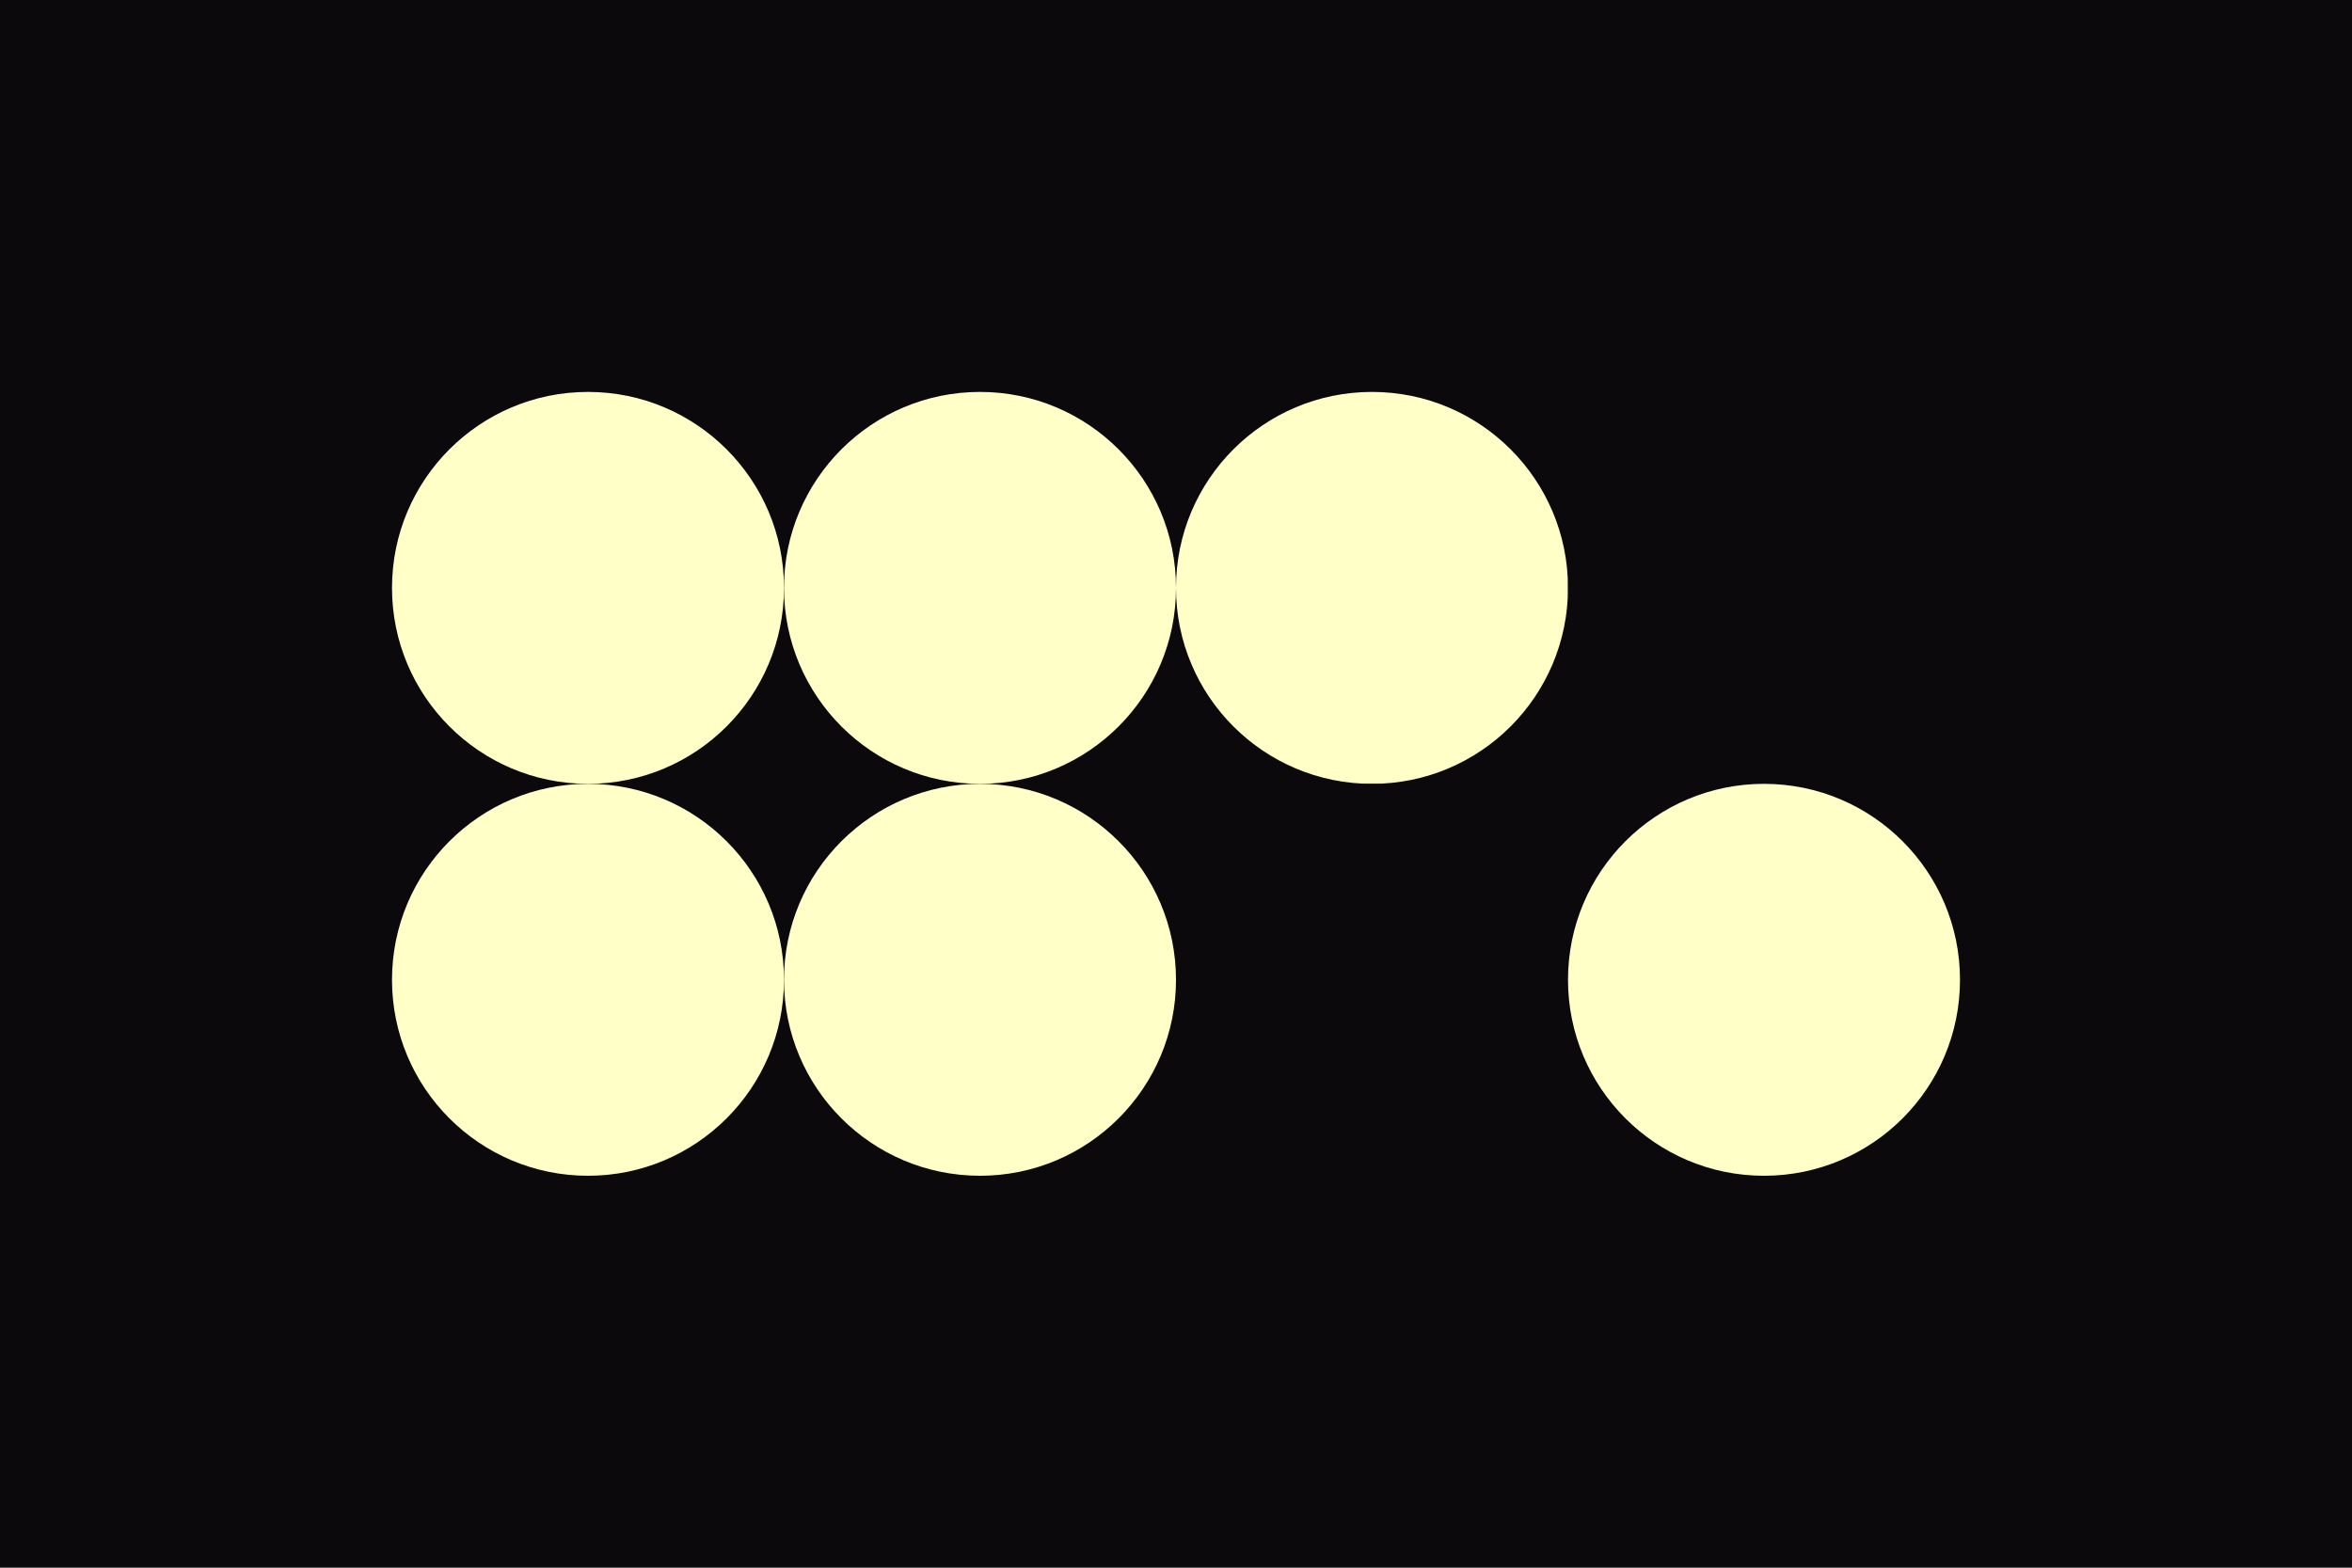 <svg width="96px" height="64px" xmlns="http://www.w3.org/2000/svg" baseProfile="full" version="1.1">
    <!-- Author: Knaque -->
    <!-- for Pride Month -->
    <!-- Colors generated by coolors.co -->

    <!-- Background fill -->
    <rect width='96' height='64' id='background' fill='#0c090d'></rect>

    <!-- Color of collection title text, uncategorized item text,
    collection count, version, and dot grid -->
    <circle cx='24' cy='24' r='8' id='f_high' fill='#ffffc7'></circle>
    <!-- Color of Tape logo -->
    <circle cx='40' cy='24' r='8' id='f_med' fill='#ffffc7'></circle>
    <!-- (unused) -->
    <circle cx='56' cy='24' r='8' id='f_low' fill='#ffffc7'></circle>
    <!-- "New/edit collection/item" text color -->
    <circle cx='72' cy='24' r='8' id='f_inv' fill='#0c090d'></circle>

    <!-- (unused) -->
    <circle cx='24' cy='40' r='8' id='b_high' fill='#ffffc7'></circle>
    <!-- "New collection/item" fill color -->
    <circle cx='40' cy='40' r='8' id='b_med' fill='#ffffc7'></circle>
    <!-- Collection header/footer & uncategorized item fill-->
    <circle cx='56' cy='40' r='8' id='b_low' fill='#0c090d'></circle>
    <!-- (unused) -->
    <circle cx='72' cy='40' r='8' id='b_inv' fill='#ffffc7'></circle>

    <!-- Fill categorized items -->
    <desc id='tape_invert' fill='false'></desc>
    <!-- "Priority" category -->
    <desc id='tape_priority' fill='#e01a4f'></desc>
    <!-- "Working" category -->
    <desc id='tape_working' fill='#f15946'></desc>
    <!-- "Submitted" category -->
    <desc id='tape_submitted' fill='#f9c22e'></desc>
    <!-- "Approved" category -->
    <desc id='tape_approved' fill='#53b3cb'></desc>
    <!-- "Done" category -->
    <desc id='tape_done' fill='#218380'></desc>
</svg>